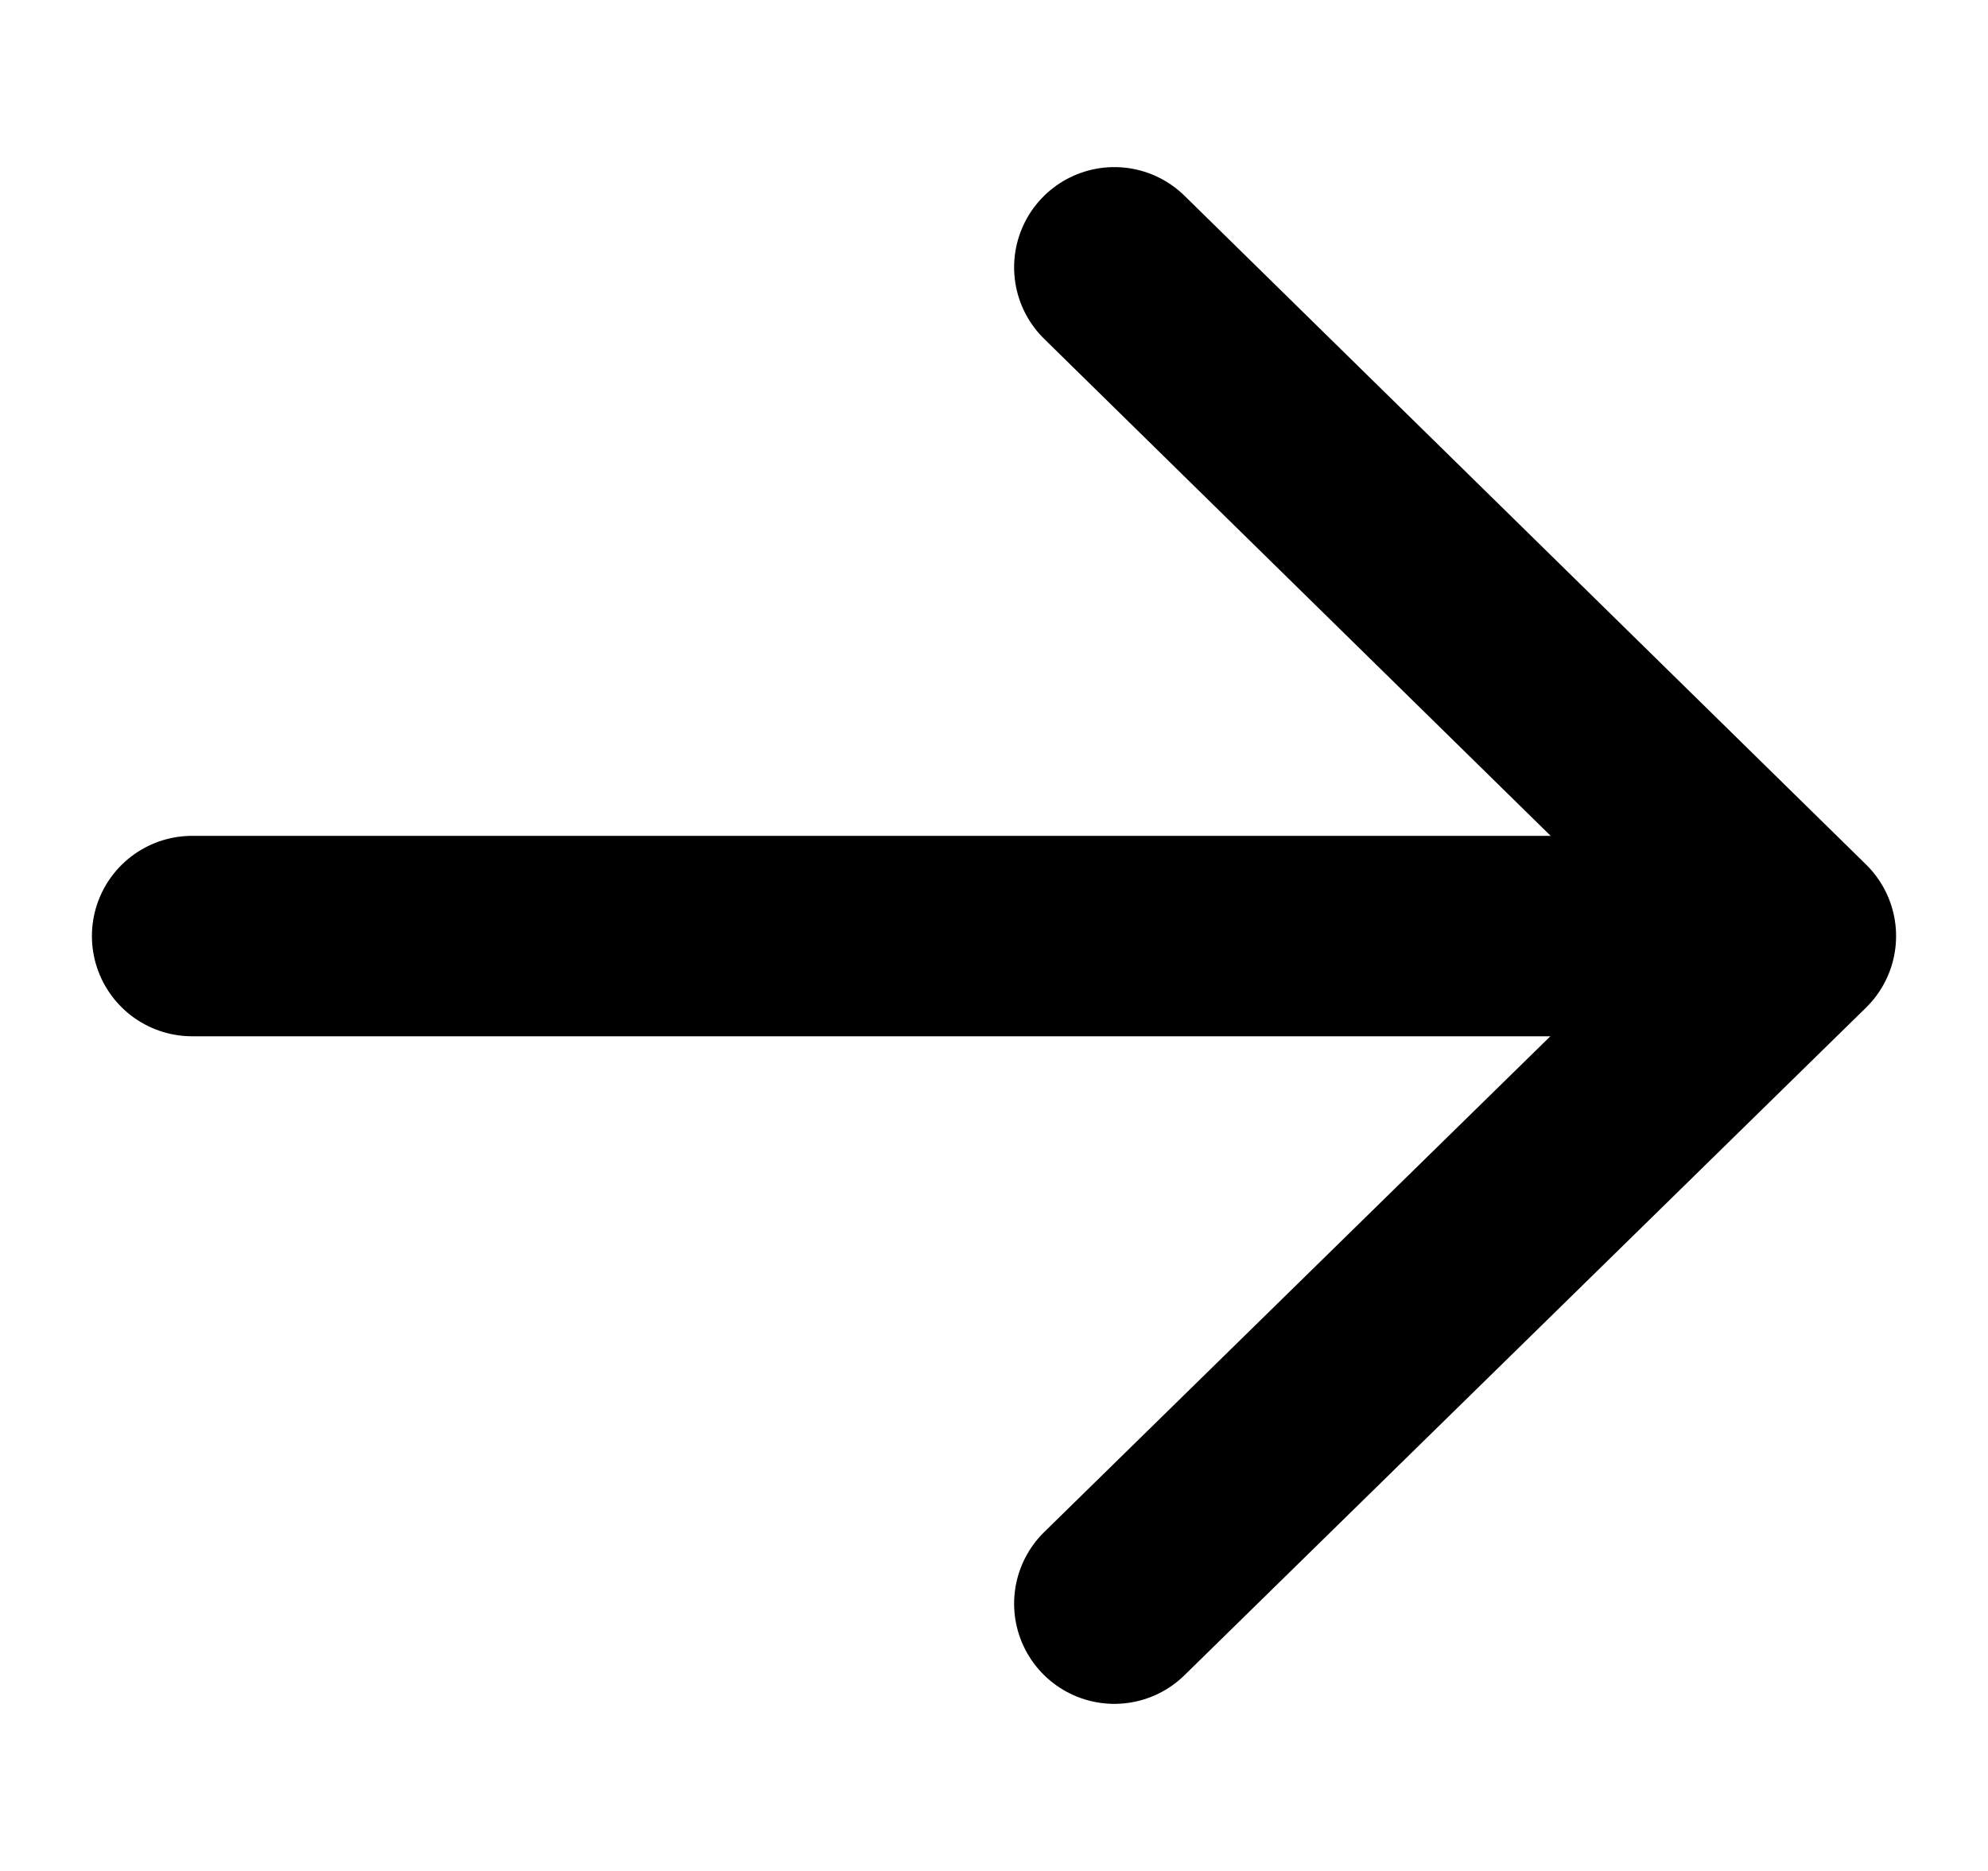 <svg width="17" height="16" viewBox="0 0 17 16" fill="none" xmlns="http://www.w3.org/2000/svg">
<g clip-path="url(#clip0_54_3224)">
<path d="M14.786 8.005H1.643" stroke="black" stroke-width="1.714" stroke-linecap="round" stroke-linejoin="round"/>
<path d="M9.529 2.286L15.357 8.005L9.529 13.714" stroke="black" stroke-width="1.714" stroke-linecap="round" stroke-linejoin="round"/>
</g>
<defs>
<clipPath id="clip0_54_3224">
<rect width="16" height="16" fill="white" transform="translate(0.5)"/>
</clipPath>
</defs>
</svg>
